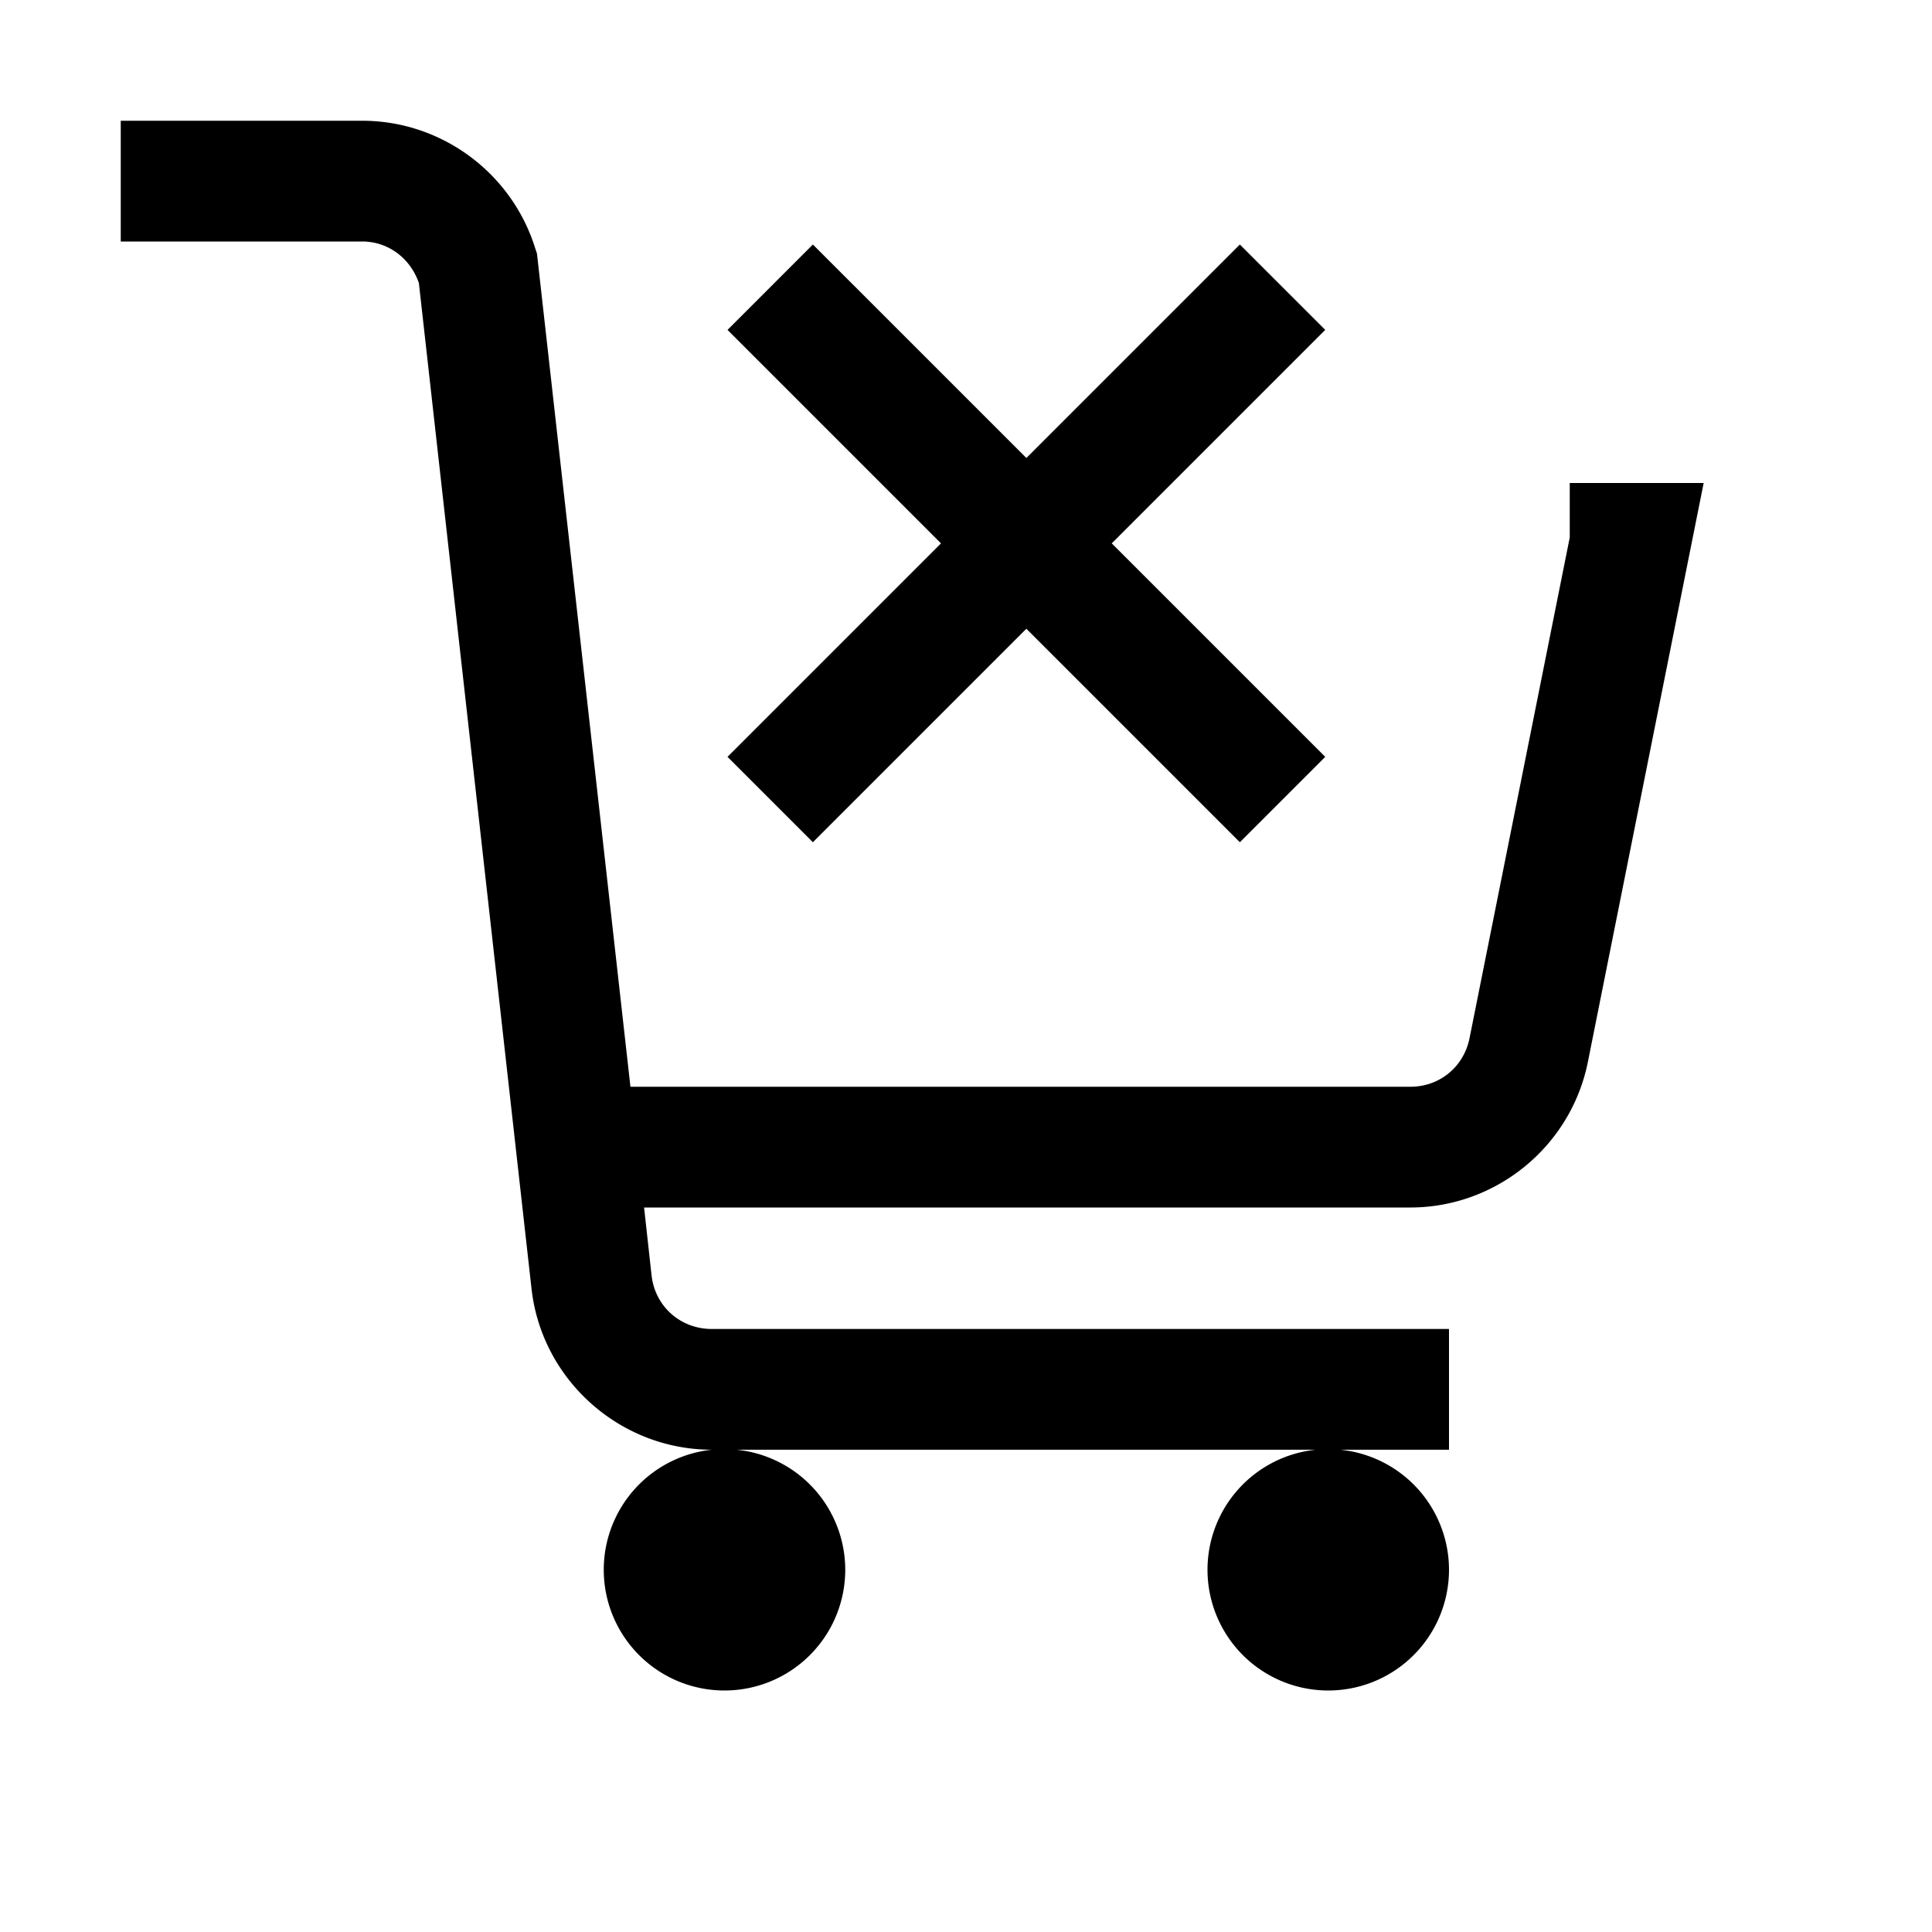 <?xml version="1.0"?>
<svg width="500" height="500" xmlns="http://www.w3.org/2000/svg" viewBox="0 0 16 16">
    <path style="line-height:normal;text-indent:0;text-align:start;text-decoration-line:none;text-decoration-style:solid;text-decoration-color:#000;text-transform:none;block-progression:tb;isolation:auto;mix-blend-mode:normal" d="M 1 1 L 1 2 L 3 2 C 3.216 2 3.399 2.14 3.469 2.344 L 4.402 10.674 C 4.487 11.429 5.135 12.006 5.895 12.006 A 1 1 0 0 0 5 13 A 1 1 0 0 0 6 14 A 1 1 0 0 0 7 13 A 1 1 0 0 0 6.1 12.006 L 10.896 12.006 A 1 1 0 0 0 10 13 A 1 1 0 0 0 11 14 A 1 1 0 0 0 12 13 A 1 1 0 0 0 11.1 12.006 L 12 12.006 L 12 11.006 L 5.895 11.006 C 5.636 11.006 5.425 10.82 5.396 10.562 L 5.334 10 L 11.68 10 C 12.391 10 13.01 9.493 13.15 8.795 L 14.109 4 L 13 4 L 13 4.451 L 12.17 8.598 C 12.122 8.836 11.922 9 11.68 9 L 5.221 9 L 4.447 2.1 L 4.432 2.055 C 4.237 1.43 3.655 1 3 1 L 1 1 z M 6.732 2.025 L 6.025 2.732 L 7.793 4.5 L 6.025 6.268 L 6.732 6.975 L 8.5 5.207 L 10.268 6.975 L 10.975 6.268 L 9.207 4.5 L 10.975 2.732 L 10.268 2.025 L 8.5 3.793 L 6.732 2.025 z" font-weight="400" font-family="sans-serif" white-space="normal" overflow="visible"/>
</svg>
